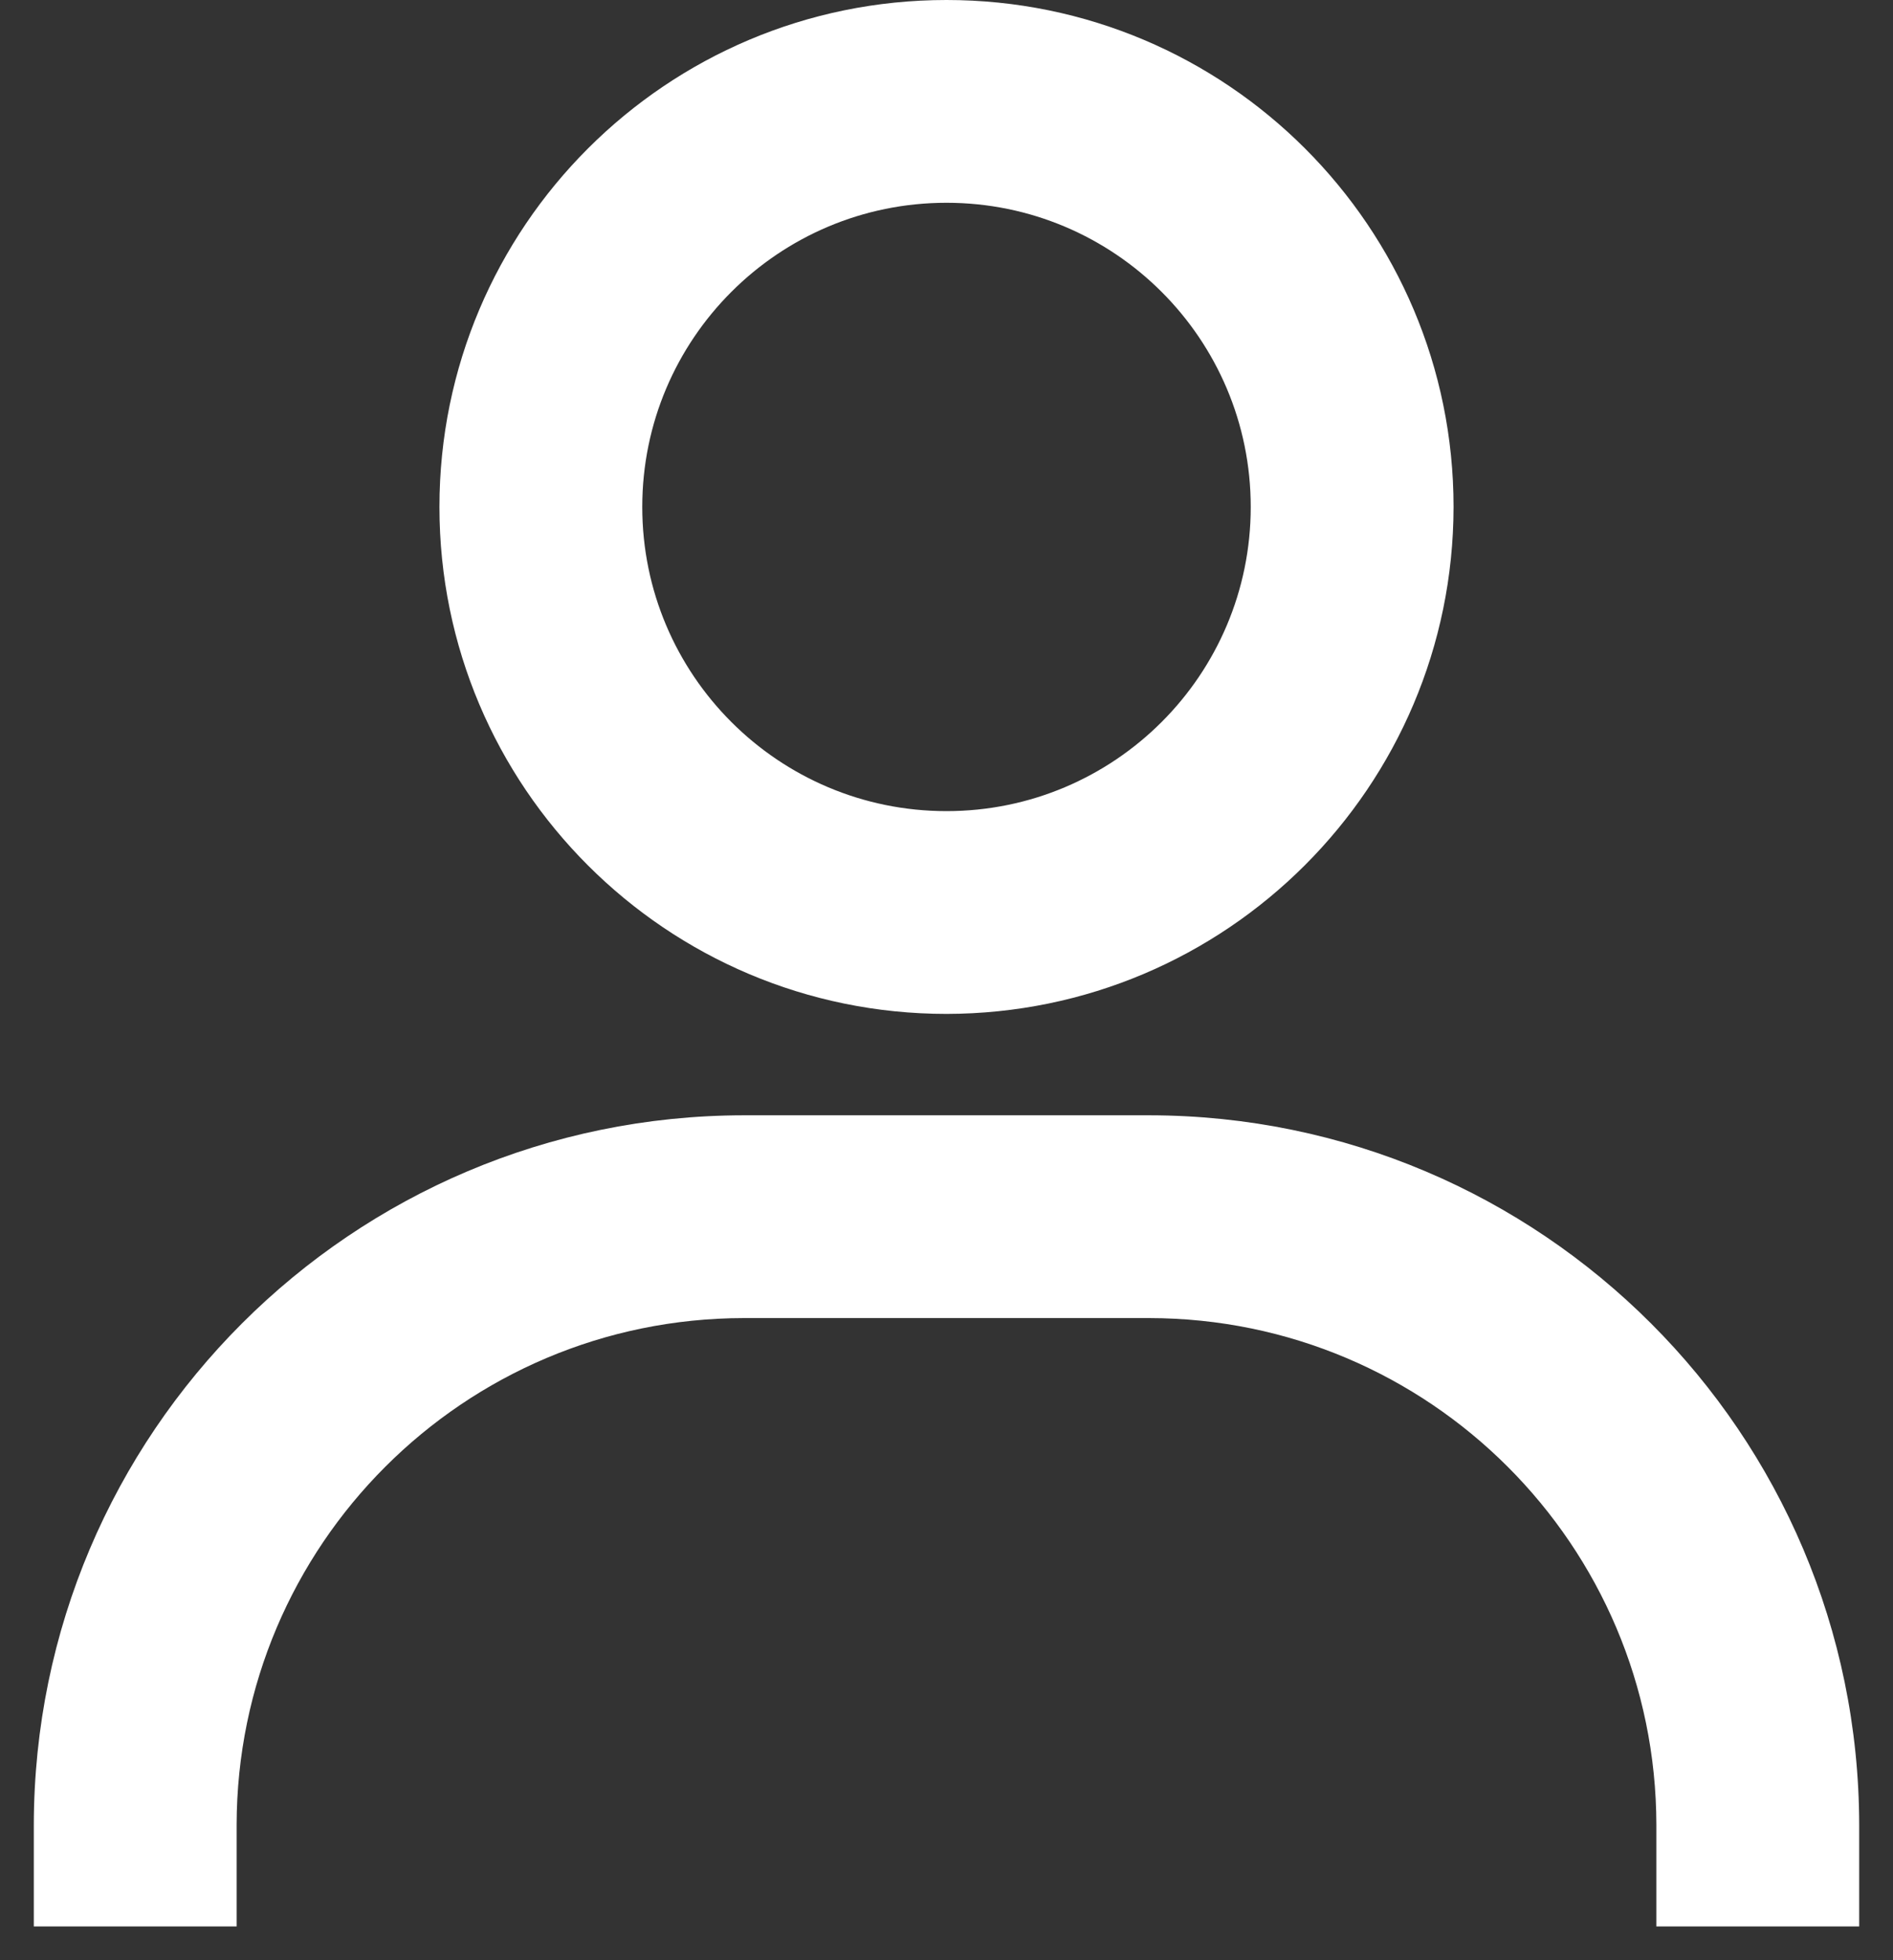<svg width="28" height="29" viewBox="0 0 28 29" fill="none" xmlns="http://www.w3.org/2000/svg">
<rect x="0" y="0" width="28" height="29" fill="#333333" stroke="none"/>
<path d="M3.5 28.5H0.5V27C0.507 21.204 5.204 16.507 11 16.5H17C22.796 16.507 27.493 21.204 27.5 27V28.5H24.5V27C24.495 22.86 21.14 19.505 17 19.5H11C6.86 19.505 3.505 22.86 3.5 27V28.5ZM14 15C9.858 15 6.5 11.642 6.5 7.5C6.5 3.358 9.858 0 14 0C18.142 0 21.5 3.358 21.5 7.5C21.495 11.64 18.14 14.995 14 15ZM14 3C11.515 3 9.5 5.015 9.5 7.5C9.5 9.985 11.515 12 14 12C16.485 12 18.5 9.985 18.5 7.5C18.5 5.015 16.485 3 14 3Z" fill="white"/>
</svg>
